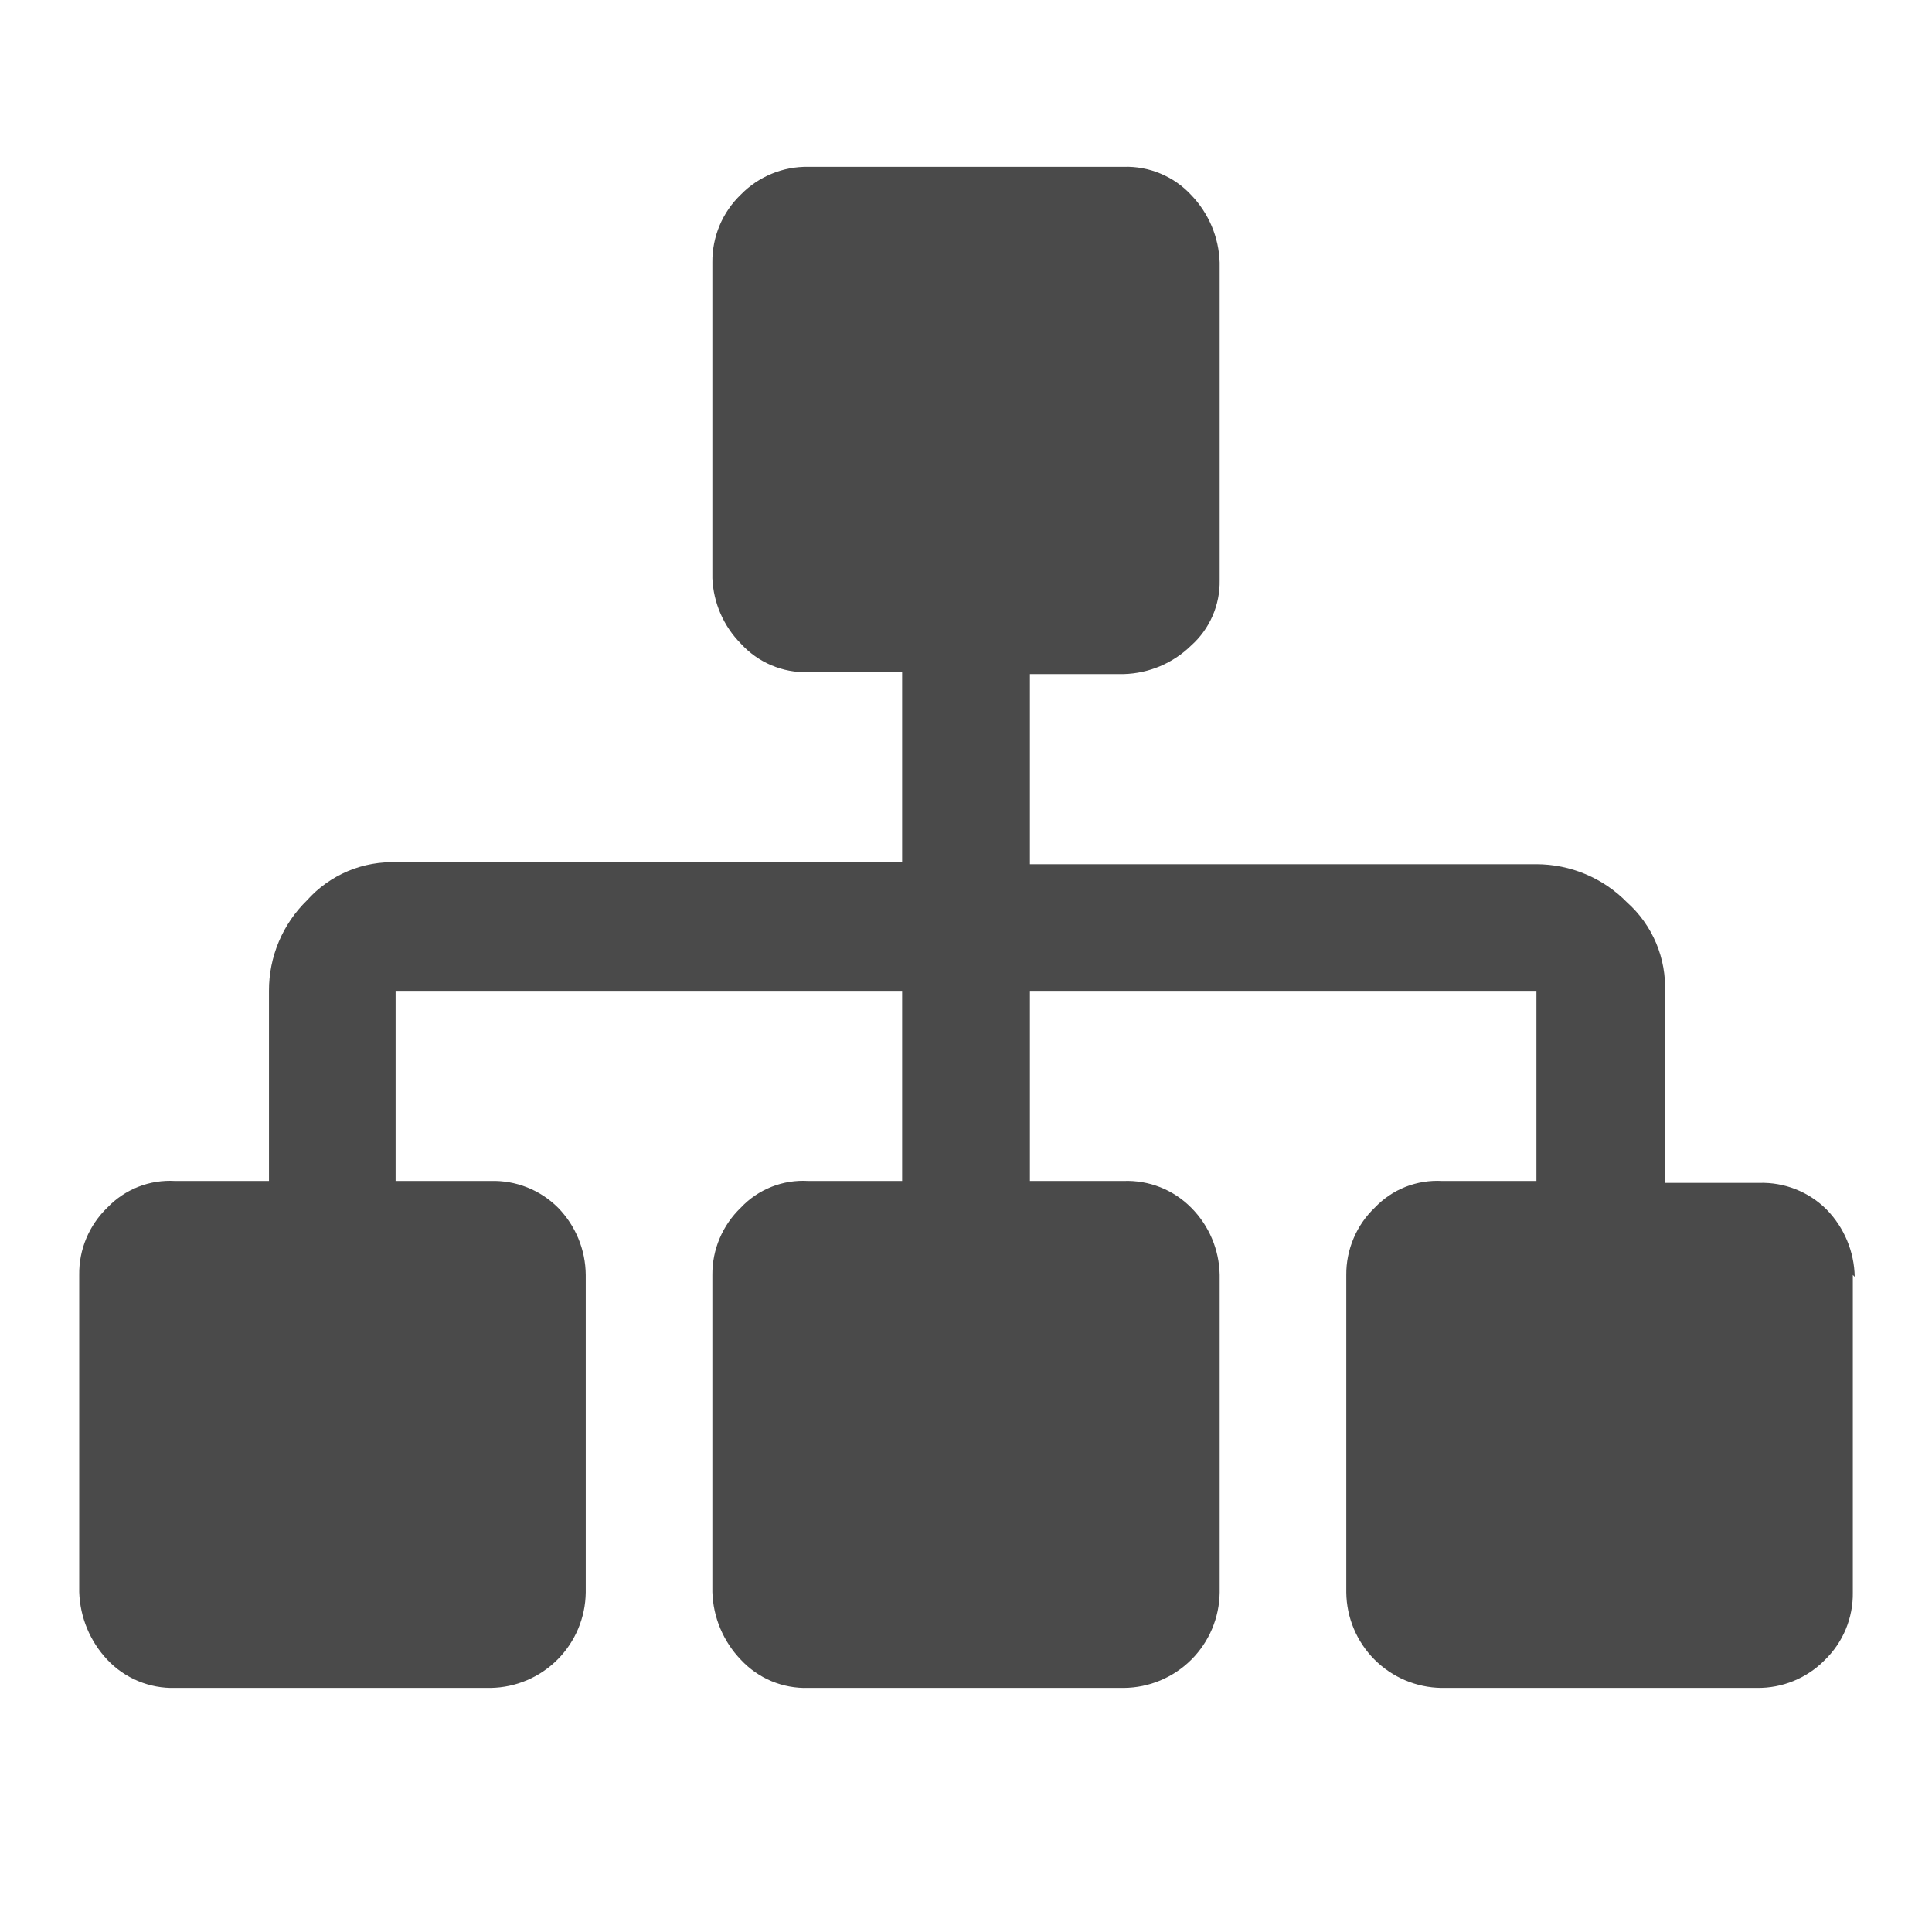 <svg width="50" height="50" viewBox="0 0 50 50" fill="none" xmlns="http://www.w3.org/2000/svg">
<path d="M47.951 32.995V41.213C47.956 41.539 47.894 41.863 47.769 42.164C47.643 42.466 47.457 42.738 47.222 42.965C46.994 43.196 46.721 43.379 46.42 43.502C46.119 43.626 45.796 43.687 45.471 43.683H37.302C36.651 43.673 36.03 43.409 35.57 42.948C35.111 42.486 34.849 41.864 34.842 41.213V32.995C34.839 32.67 34.904 32.347 35.031 32.048C35.157 31.748 35.344 31.478 35.58 31.253C35.803 31.019 36.074 30.835 36.375 30.716C36.676 30.598 36.999 30.546 37.322 30.564H39.763V25.643H26.654V30.564H29.084C29.407 30.552 29.728 30.608 30.028 30.726C30.328 30.845 30.599 31.024 30.826 31.253C31.289 31.716 31.554 32.341 31.565 32.995V41.213C31.557 41.867 31.293 42.493 30.829 42.955C30.365 43.416 29.739 43.678 29.084 43.683H20.916C20.59 43.693 20.267 43.633 19.966 43.508C19.666 43.382 19.396 43.193 19.174 42.955C18.719 42.483 18.456 41.858 18.436 41.203V32.995C18.433 32.67 18.498 32.347 18.625 32.048C18.752 31.748 18.939 31.478 19.174 31.253C19.396 31.017 19.667 30.834 19.968 30.715C20.269 30.596 20.593 30.544 20.916 30.564H23.347V25.643H10.238V30.564H12.698C13.02 30.554 13.341 30.61 13.64 30.729C13.94 30.847 14.212 31.026 14.44 31.253C14.896 31.719 15.154 32.343 15.159 32.995V41.213C15.151 41.864 14.89 42.486 14.43 42.948C13.971 43.409 13.349 43.673 12.698 43.683H4.53C4.203 43.692 3.878 43.632 3.576 43.506C3.274 43.38 3.002 43.193 2.778 42.955C2.33 42.479 2.071 41.856 2.05 41.203V32.995C2.045 32.67 2.108 32.348 2.233 32.049C2.358 31.749 2.544 31.478 2.778 31.253C3.002 31.018 3.275 30.834 3.578 30.715C3.88 30.596 4.205 30.545 4.53 30.564H6.961V25.643C6.959 25.207 7.046 24.775 7.215 24.372C7.384 23.97 7.632 23.606 7.945 23.301C8.237 22.973 8.6 22.715 9.005 22.544C9.41 22.374 9.848 22.296 10.287 22.317H23.347V17.396H20.916C20.59 17.406 20.265 17.345 19.964 17.218C19.664 17.091 19.394 16.9 19.174 16.658C18.726 16.206 18.463 15.602 18.436 14.966V6.787C18.433 6.46 18.497 6.136 18.623 5.835C18.75 5.533 18.938 5.261 19.174 5.035C19.4 4.803 19.672 4.62 19.971 4.497C20.27 4.373 20.592 4.312 20.916 4.317H29.084C29.41 4.307 29.734 4.367 30.034 4.493C30.335 4.618 30.605 4.807 30.826 5.045C31.282 5.517 31.545 6.142 31.565 6.797V15.015C31.571 15.333 31.508 15.649 31.38 15.942C31.253 16.234 31.064 16.495 30.826 16.707C30.359 17.164 29.737 17.427 29.084 17.445H26.654V22.366H39.763C40.199 22.367 40.63 22.454 41.033 22.623C41.435 22.792 41.799 23.039 42.105 23.351C42.433 23.643 42.691 24.005 42.862 24.41C43.032 24.816 43.11 25.254 43.089 25.693V30.613H45.53C45.852 30.604 46.172 30.659 46.472 30.778C46.772 30.896 47.044 31.075 47.272 31.302C47.728 31.769 47.988 32.392 48 33.044L47.951 32.995Z" fill="#4A4A4A"/>
</svg>